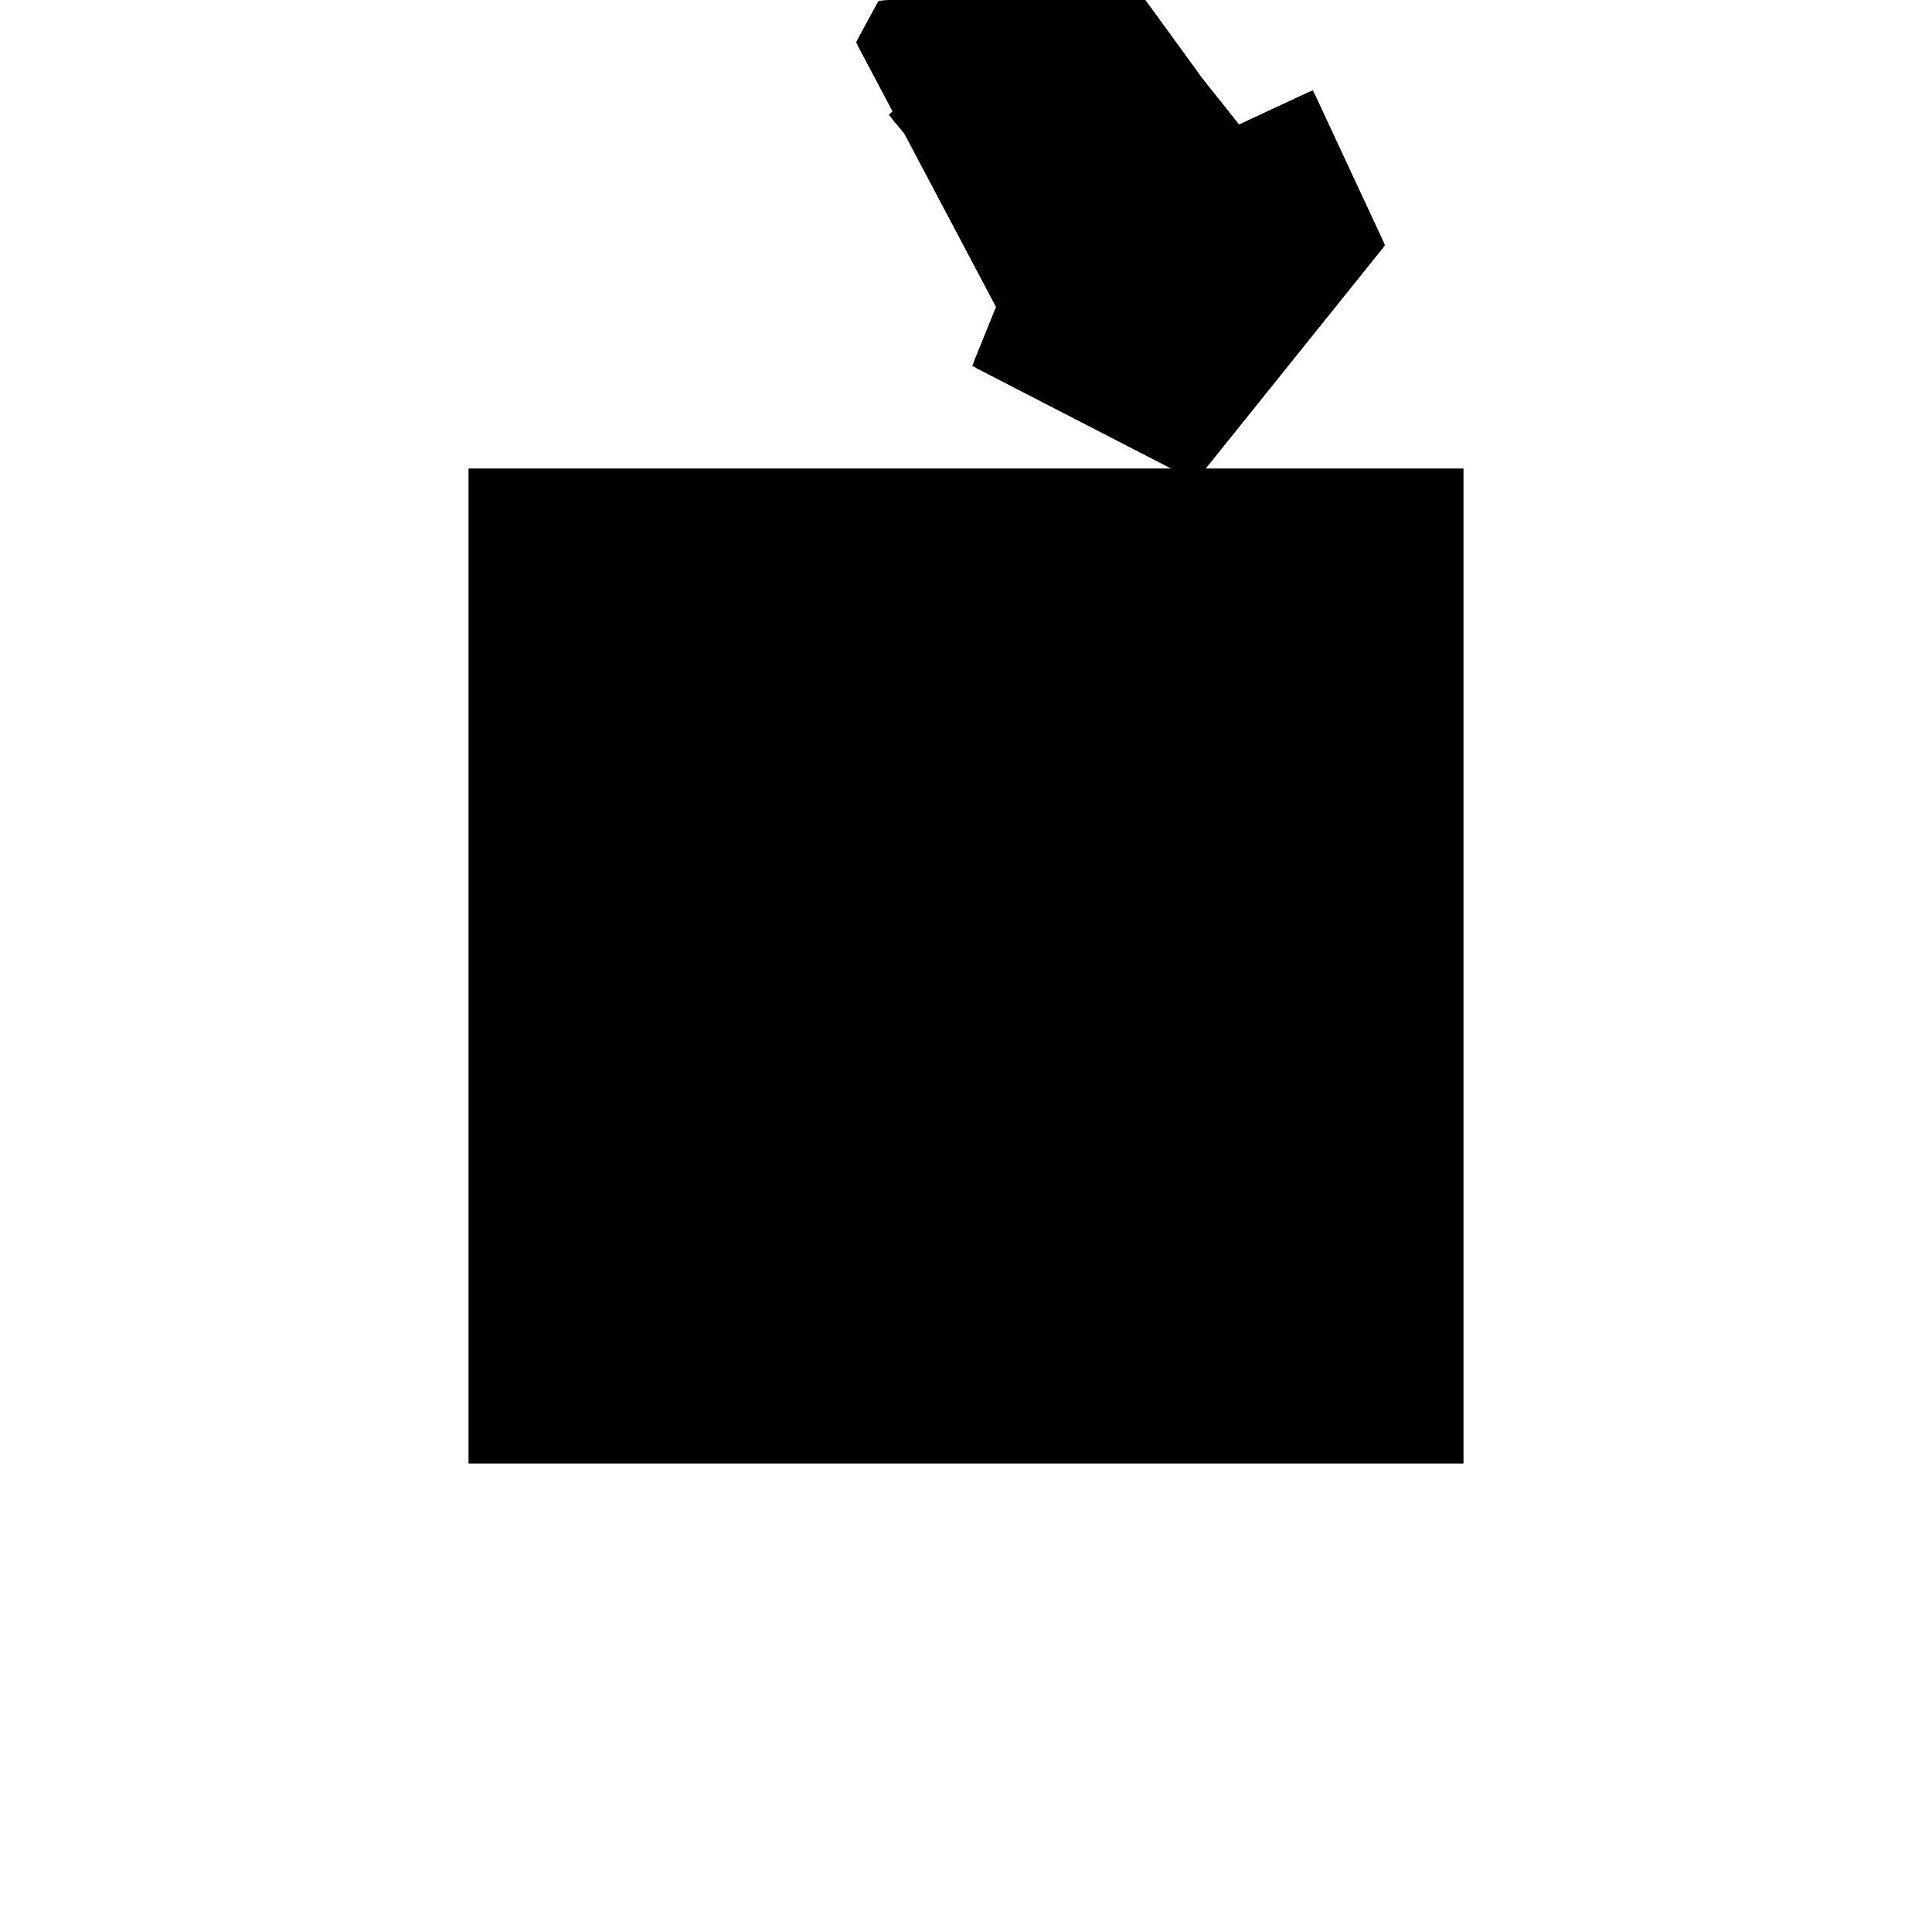 <?xml version="1.0"?>
<!DOCTYPE svg PUBLIC "-//W3C//DTD SVG 1.1//EN"
  "http://www.w3.org/Graphics/SVG/1.1/DTD/svg11.dtd">
<svg
  width="240"
  height="240"
  viewBox="-50 -50 200 200" xmlns="http://www.w3.org/2000/svg" version="1.1">
  <rect
    x="0"
    y="0"
    width="100"
    height="100"
    fill="hsla(206,100%,53%,0.3)"
    stroke="hsl(206,100%,53%)"
    stroke-width="3"
    transform="" />
  
  <path
    d="M 
      111.81
      45.65
      L
    
      130.969
      69.5
      L
    
      123.84
      84.805
      L
    
      116.3
      81.293
      L
    
      112.277
      86.344
      L
    
      105.202
      96.076
      L
    
      104.563
      96.03
      L
    
      101.78
      99.524
      L
    
      96.692
      95.472
      L
    
      79.443
      94.247
      L
    
      77.374
      90.428
      L
    
      81.215
      83.169
      L
    
      80.882
      82.88
      L
    
      82.218
      81.271
      L
    
      91.849
      63.067
      L
    
      89.463
      57.169
      z
    "
    fill="hsla(0,0%,50%,0.3)"
    stroke="hsla(0,0%,50%,1)"
    stroke-width="1"
    transform="translate(-88.18,-65.186) scale(1,-1) translate(50,-110)"
    />
  
  
  <line
    x1="111.81"
    y1="45.65"
    x2="130.969"
    y2="69.5"
    stroke="hsla(0,50%,50%,0.6)"
    stroke-width="1"
    transform="translate(-88.18,-65.186) scale(1,-1) translate(50,-110)"
    />
  
  <line
    x1="105.007"
    y1="53.839"
    x2="118.549"
    y2="78.47"
    stroke="hsla(0,50%,50%,0.6)"
    stroke-width="1"
    transform="translate(-88.18,-65.186) scale(1,-1) translate(50,-110)"
    />
  
  <line
    x1="89.463"
    y1="57.169"
    x2="100"
    y2="73.701"
    stroke="hsla(0,50%,50%,0.6)"
    stroke-width="1"
    transform="translate(-88.18,-65.186) scale(1,-1) translate(50,-110)"
    />
  
  <line
    x1="89.463"
    y1="57.169"
    x2="105.202"
    y2="96.076"
    stroke="hsla(0,50%,50%,0.6)"
    stroke-width="1"
    transform="translate(-88.18,-65.186) scale(1,-1) translate(50,-110)"
    />
  
  <line
    x1="108.889"
    y1="73.219"
    x2="111.848"
    y2="86.934"
    stroke="hsla(0,50%,50%,0.6)"
    stroke-width="1"
    transform="translate(-88.18,-65.186) scale(1,-1) translate(50,-110)"
    />
  
  <line
    x1="107.434"
    y1="56.522"
    x2="124.664"
    y2="69.306"
    stroke="hsla(0,50%,50%,0.6)"
    stroke-width="1"
    transform="translate(-88.18,-65.186) scale(1,-1) translate(50,-110)"
    />
  
  <line
    x1="100"
    y1="51.737"
    x2="124.664"
    y2="69.306"
    stroke="hsla(0,50%,50%,0.6)"
    stroke-width="1"
    transform="translate(-88.18,-65.186) scale(1,-1) translate(50,-110)"
    />
  
  <line
    x1="77.374"
    y1="90.428"
    x2="79.443"
    y2="94.247"
    stroke="hsla(0,50%,50%,0.6)"
    stroke-width="1"
    transform="translate(-88.18,-65.186) scale(1,-1) translate(50,-110)"
    />
  
  <line
    x1="123.204"
    y1="59.834"
    x2="124.225"
    y2="69.91"
    stroke="hsla(0,50%,50%,0.6)"
    stroke-width="1"
    transform="translate(-88.18,-65.186) scale(1,-1) translate(50,-110)"
    />
  
  <line
    x1="100"
    y1="51.737"
    x2="100"
    y2="73.701"
    stroke="hsla(0,50%,50%,0.6)"
    stroke-width="1"
    transform="translate(-88.18,-65.186) scale(1,-1) translate(50,-110)"
    />
  
  <line
    x1="83.176"
    y1="80.118"
    x2="83.018"
    y2="84.731"
    stroke="hsla(0,50%,50%,0.6)"
    stroke-width="1"
    transform="translate(-88.18,-65.186) scale(1,-1) translate(50,-110)"
    />
  
  <line
    x1="80.882"
    y1="82.88"
    x2="83.018"
    y2="84.731"
    stroke="hsla(0,50%,50%,0.6)"
    stroke-width="1"
    transform="translate(-88.18,-65.186) scale(1,-1) translate(50,-110)"
    />
  
  <line
    x1="120.429"
    y1="56.38"
    x2="118.549"
    y2="78.47"
    stroke="hsla(0,50%,50%,0.6)"
    stroke-width="1"
    transform="translate(-88.18,-65.186) scale(1,-1) translate(50,-110)"
    />
  
  <line
    x1="80.882"
    y1="82.88"
    x2="101.78"
    y2="99.524"
    stroke="hsla(0,50%,50%,0.6)"
    stroke-width="1"
    transform="translate(-88.18,-65.186) scale(1,-1) translate(50,-110)"
    />
  
  <line
    x1="105.007"
    y1="53.839"
    x2="123.204"
    y2="59.834"
    stroke="hsla(0,50%,50%,0.6)"
    stroke-width="1"
    transform="translate(-88.18,-65.186) scale(1,-1) translate(50,-110)"
    />
  
  <line
    x1="100"
    y1="73.701"
    x2="123.84"
    y2="84.805"
    stroke="hsla(0,50%,50%,0.6)"
    stroke-width="1"
    transform="translate(-88.18,-65.186) scale(1,-1) translate(50,-110)"
    />
  
  <line
    x1="97.034"
    y1="53.266"
    x2="120.429"
    y2="56.38"
    stroke="hsla(0,50%,50%,0.6)"
    stroke-width="1"
    transform="translate(-88.18,-65.186) scale(1,-1) translate(50,-110)"
    />
  
  <line
    x1="97.034"
    y1="53.266"
    x2="77.374"
    y2="90.428"
    stroke="hsla(0,50%,50%,0.6)"
    stroke-width="1"
    transform="translate(-88.18,-65.186) scale(1,-1) translate(50,-110)"
    />
  
  <line
    x1="130.969"
    y1="69.5"
    x2="123.84"
    y2="84.805"
    stroke="hsla(0,50%,50%,0.6)"
    stroke-width="1"
    transform="translate(-88.18,-65.186) scale(1,-1) translate(50,-110)"
    />
  
  <line
    x1="107.434"
    y1="56.522"
    x2="79.443"
    y2="94.247"
    stroke="hsla(0,50%,50%,0.6)"
    stroke-width="1"
    transform="translate(-88.18,-65.186) scale(1,-1) translate(50,-110)"
    />
  
  <line
    x1="111.81"
    y1="45.65"
    x2="80.882"
    y2="82.88"
    stroke="hsla(0,50%,50%,0.6)"
    stroke-width="1"
    transform="translate(-88.18,-65.186) scale(1,-1) translate(50,-110)"
    />
  
  <line
    x1="111.81"
    y1="45.65"
    x2="89.463"
    y2="57.169"
    stroke="hsla(0,50%,50%,0.6)"
    stroke-width="1"
    transform="translate(-88.18,-65.186) scale(1,-1) translate(50,-110)"
    />
  
  <line
    x1="127.585"
    y1="65.288"
    x2="105.202"
    y2="96.076"
    stroke="hsla(0,50%,50%,0.6)"
    stroke-width="1"
    transform="translate(-88.18,-65.186) scale(1,-1) translate(50,-110)"
    />
  
  <line
    x1="79.443"
    y1="94.247"
    x2="105.202"
    y2="96.076"
    stroke="hsla(0,50%,50%,0.6)"
    stroke-width="1"
    transform="translate(-88.18,-65.186) scale(1,-1) translate(50,-110)"
    />
  
  <line
    x1="118.549"
    y1="78.47"
    x2="101.78"
    y2="99.524"
    stroke="hsla(0,50%,50%,0.6)"
    stroke-width="1"
    transform="translate(-88.18,-65.186) scale(1,-1) translate(50,-110)"
    />
  
  <line
    x1="124.225"
    y1="69.91"
    x2="108.889"
    y2="73.219"
    stroke="hsla(0,50%,50%,0.6)"
    stroke-width="1"
    transform="translate(-88.18,-65.186) scale(1,-1) translate(50,-110)"
    />
  
  <line
    x1="130.969"
    y1="69.5"
    x2="83.176"
    y2="80.118"
    stroke="hsla(0,50%,50%,0.6)"
    stroke-width="1"
    transform="translate(-88.18,-65.186) scale(1,-1) translate(50,-110)"
    />
  
  <line
    x1="111.848"
    y1="86.934"
    x2="77.374"
    y2="90.428"
    stroke="hsla(0,50%,50%,0.6)"
    stroke-width="1"
    transform="translate(-88.18,-65.186) scale(1,-1) translate(50,-110)"
    />
  
  <line
    x1="127.585"
    y1="65.288"
    x2="83.018"
    y2="84.731"
    stroke="hsla(0,50%,50%,0.6)"
    stroke-width="1"
    transform="translate(-88.18,-65.186) scale(1,-1) translate(50,-110)"
    />
  
</svg>
